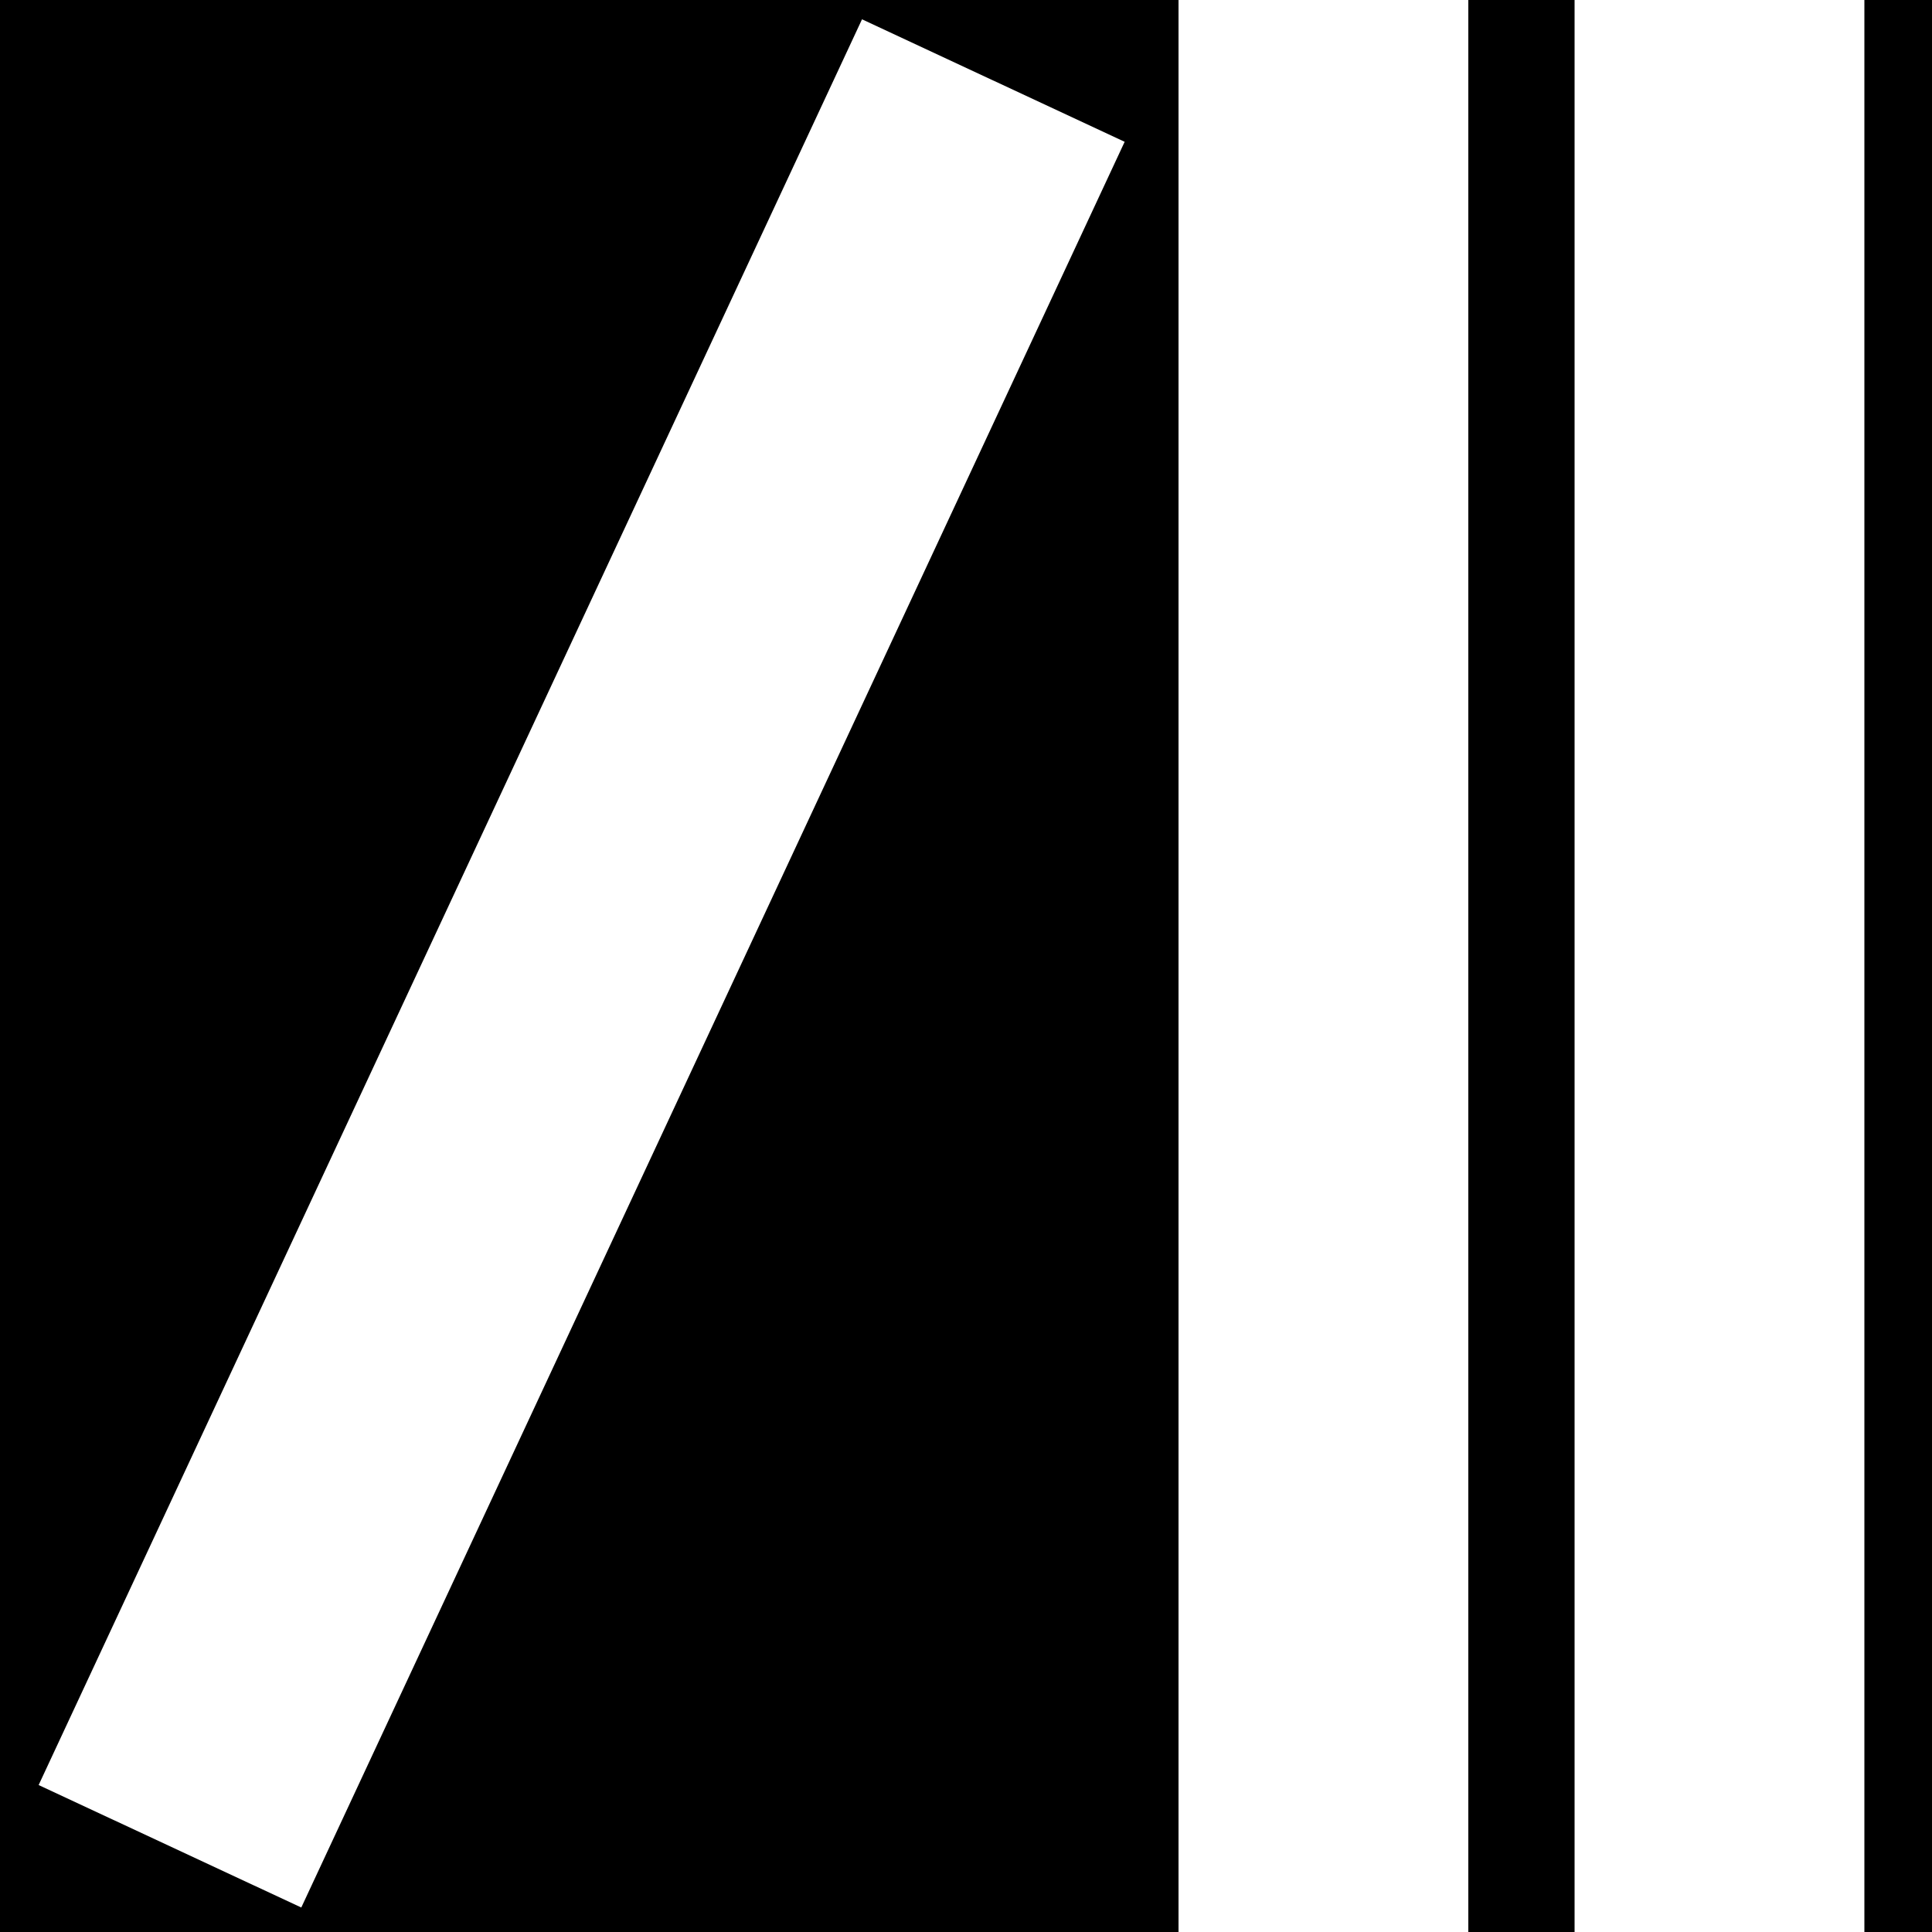 <svg width="200" height="200" viewBox="0 0 200 200" fill="none" xmlns="http://www.w3.org/2000/svg">
<rect width="200" height="200" fill="black"/>
<rect x="163" width="30" height="200" fill="white"/>
<rect x="122" width="30" height="200" fill="white"/>
<rect x="89.235" y="2" width="30" height="201.683" transform="rotate(25 89.235 2)" fill="white"/>
</svg>

